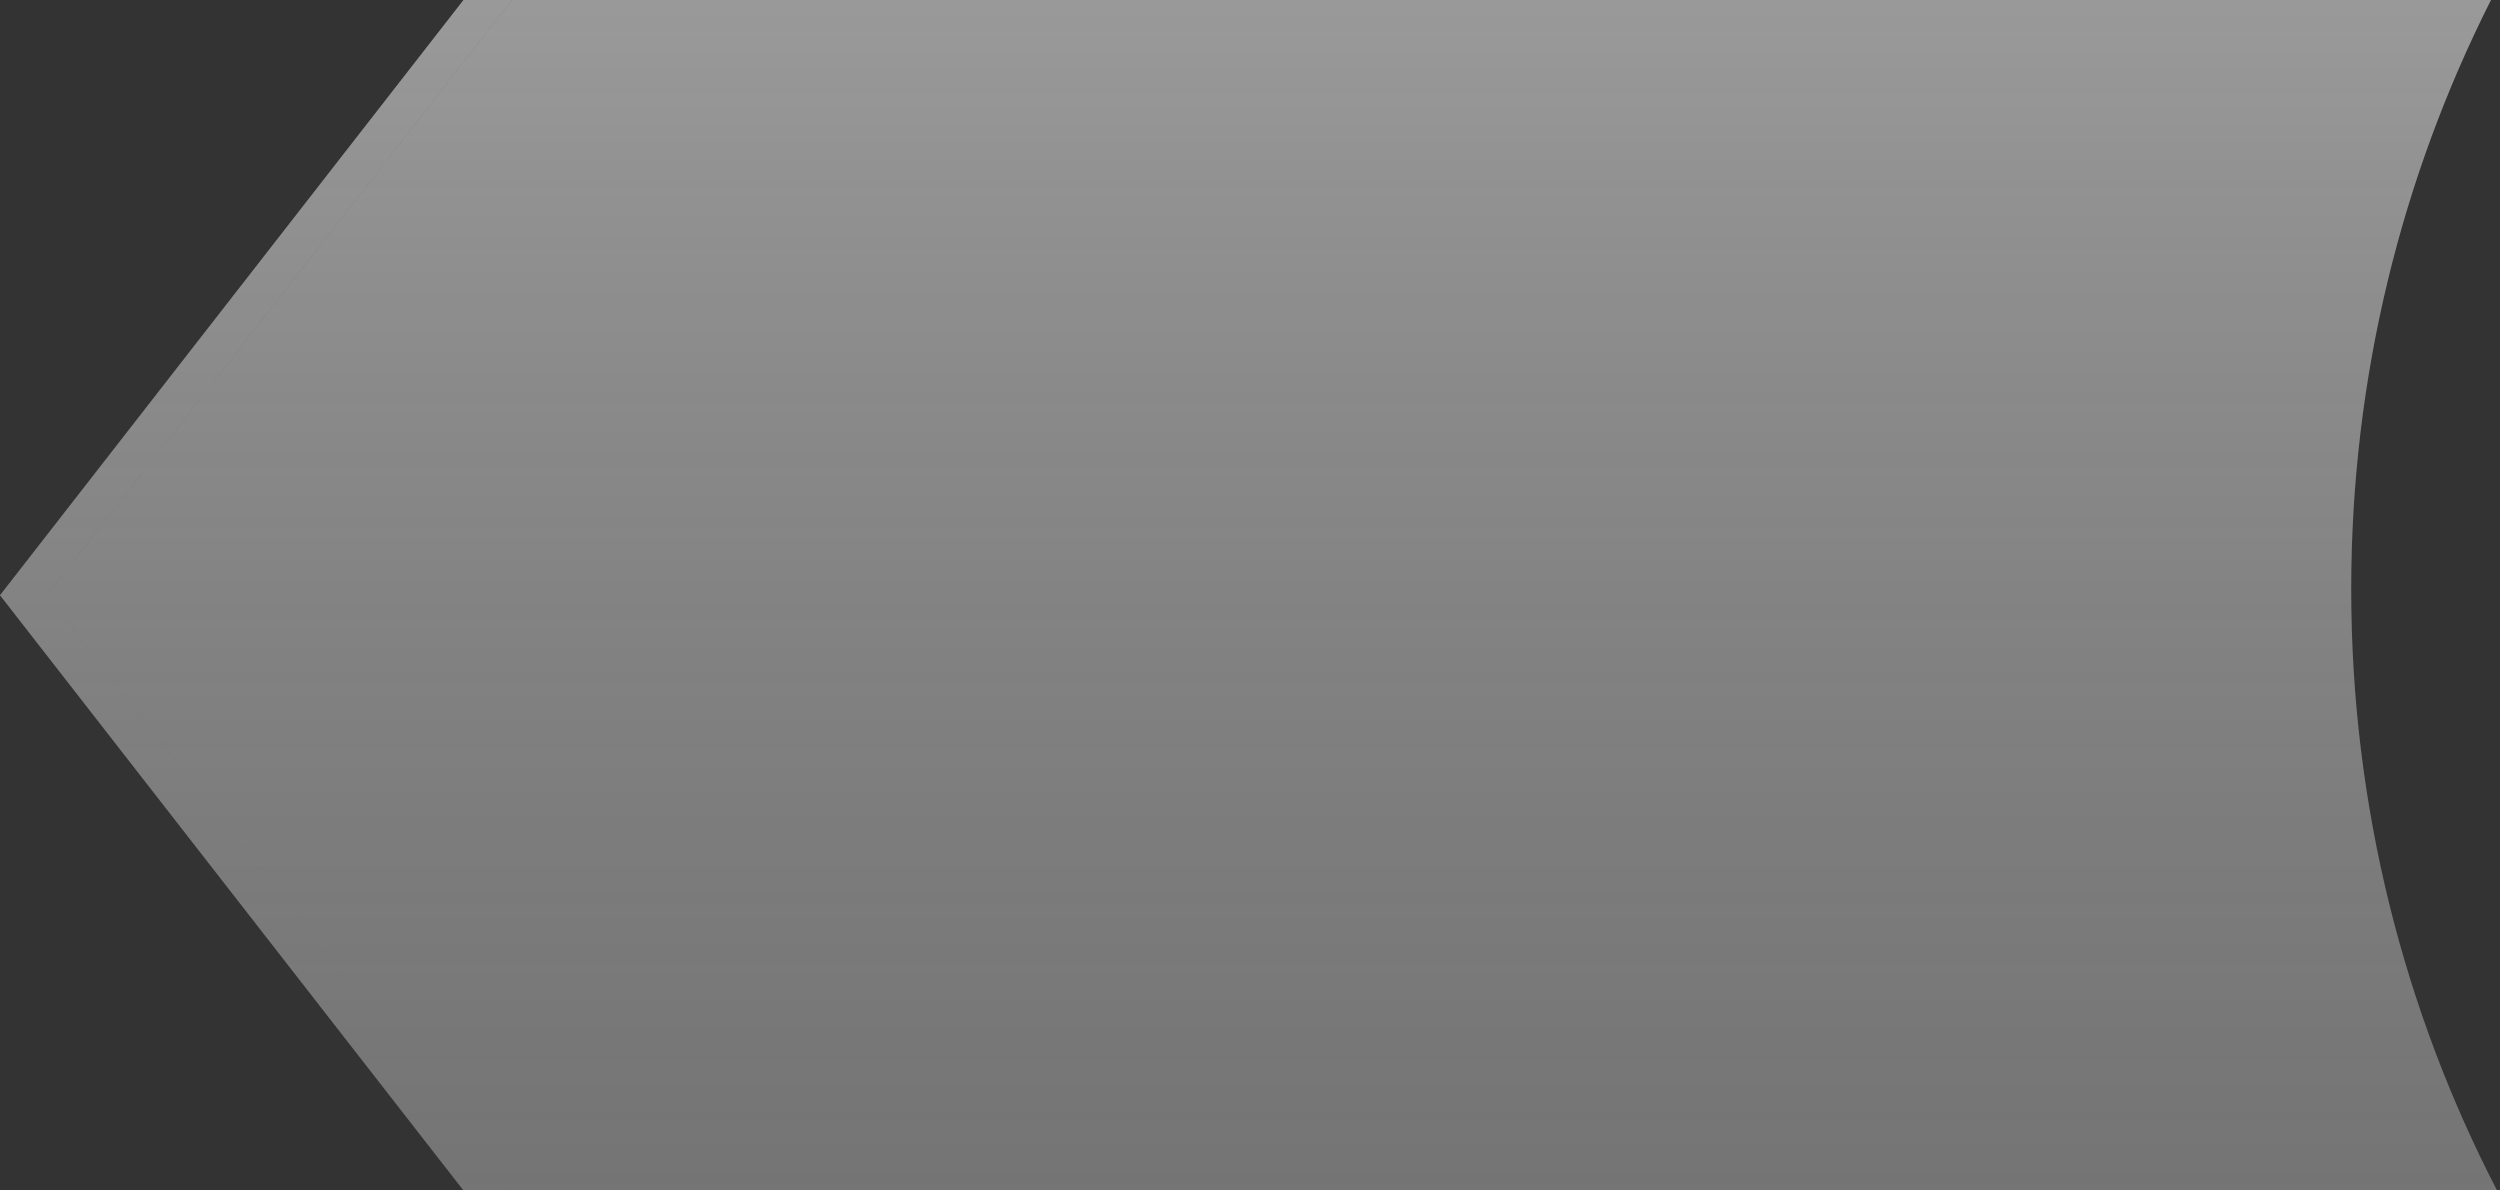 <svg width="420" height="200" viewBox="0 0 420 200" fill="none" xmlns="http://www.w3.org/2000/svg">
<rect x="0" y="0" width="420" height="200" fill="#333333" stroke="none"/>
<path d="M418.48 0C403.46 29.757 395 63.391 395 99C395 135.41 403.846 169.753 419.504 200H86.024L7.852 100L86.024 0H418.48Z" fill="white" fill-opacity="0.29"/>
<path d="M418.48 0C403.46 29.757 395 63.391 395 99C395 135.41 403.846 169.753 419.504 200H86.024L7.852 100L86.024 0H418.48Z" fill="url(#paint0_linear_813_53601)" fill-opacity="0.5"/>
<path d="M86.023 0H77.865L0 100L77.865 200H86.031L7.852 100L86.023 0Z" fill="white" fill-opacity="0.29"/>
<path d="M86.023 0H77.865L0 100L77.865 200H86.031L7.852 100L86.023 0Z" fill="url(#paint1_linear_813_53601)" fill-opacity="0.5"/>
<defs>
<linearGradient id="paint0_linear_813_53601" x1="213.678" y1="0" x2="213.678" y2="200" gradientUnits="userSpaceOnUse">
<stop stop-color="white" stop-opacity="0.6"/>
<stop offset="1" stop-color="#999999" stop-opacity="0.3"/>
</linearGradient>
<linearGradient id="paint1_linear_813_53601" x1="43.016" y1="0" x2="43.016" y2="200" gradientUnits="userSpaceOnUse">
<stop stop-color="white" stop-opacity="0.6"/>
<stop offset="1" stop-color="#999999" stop-opacity="0.3"/>
</linearGradient>
</defs>
</svg>
